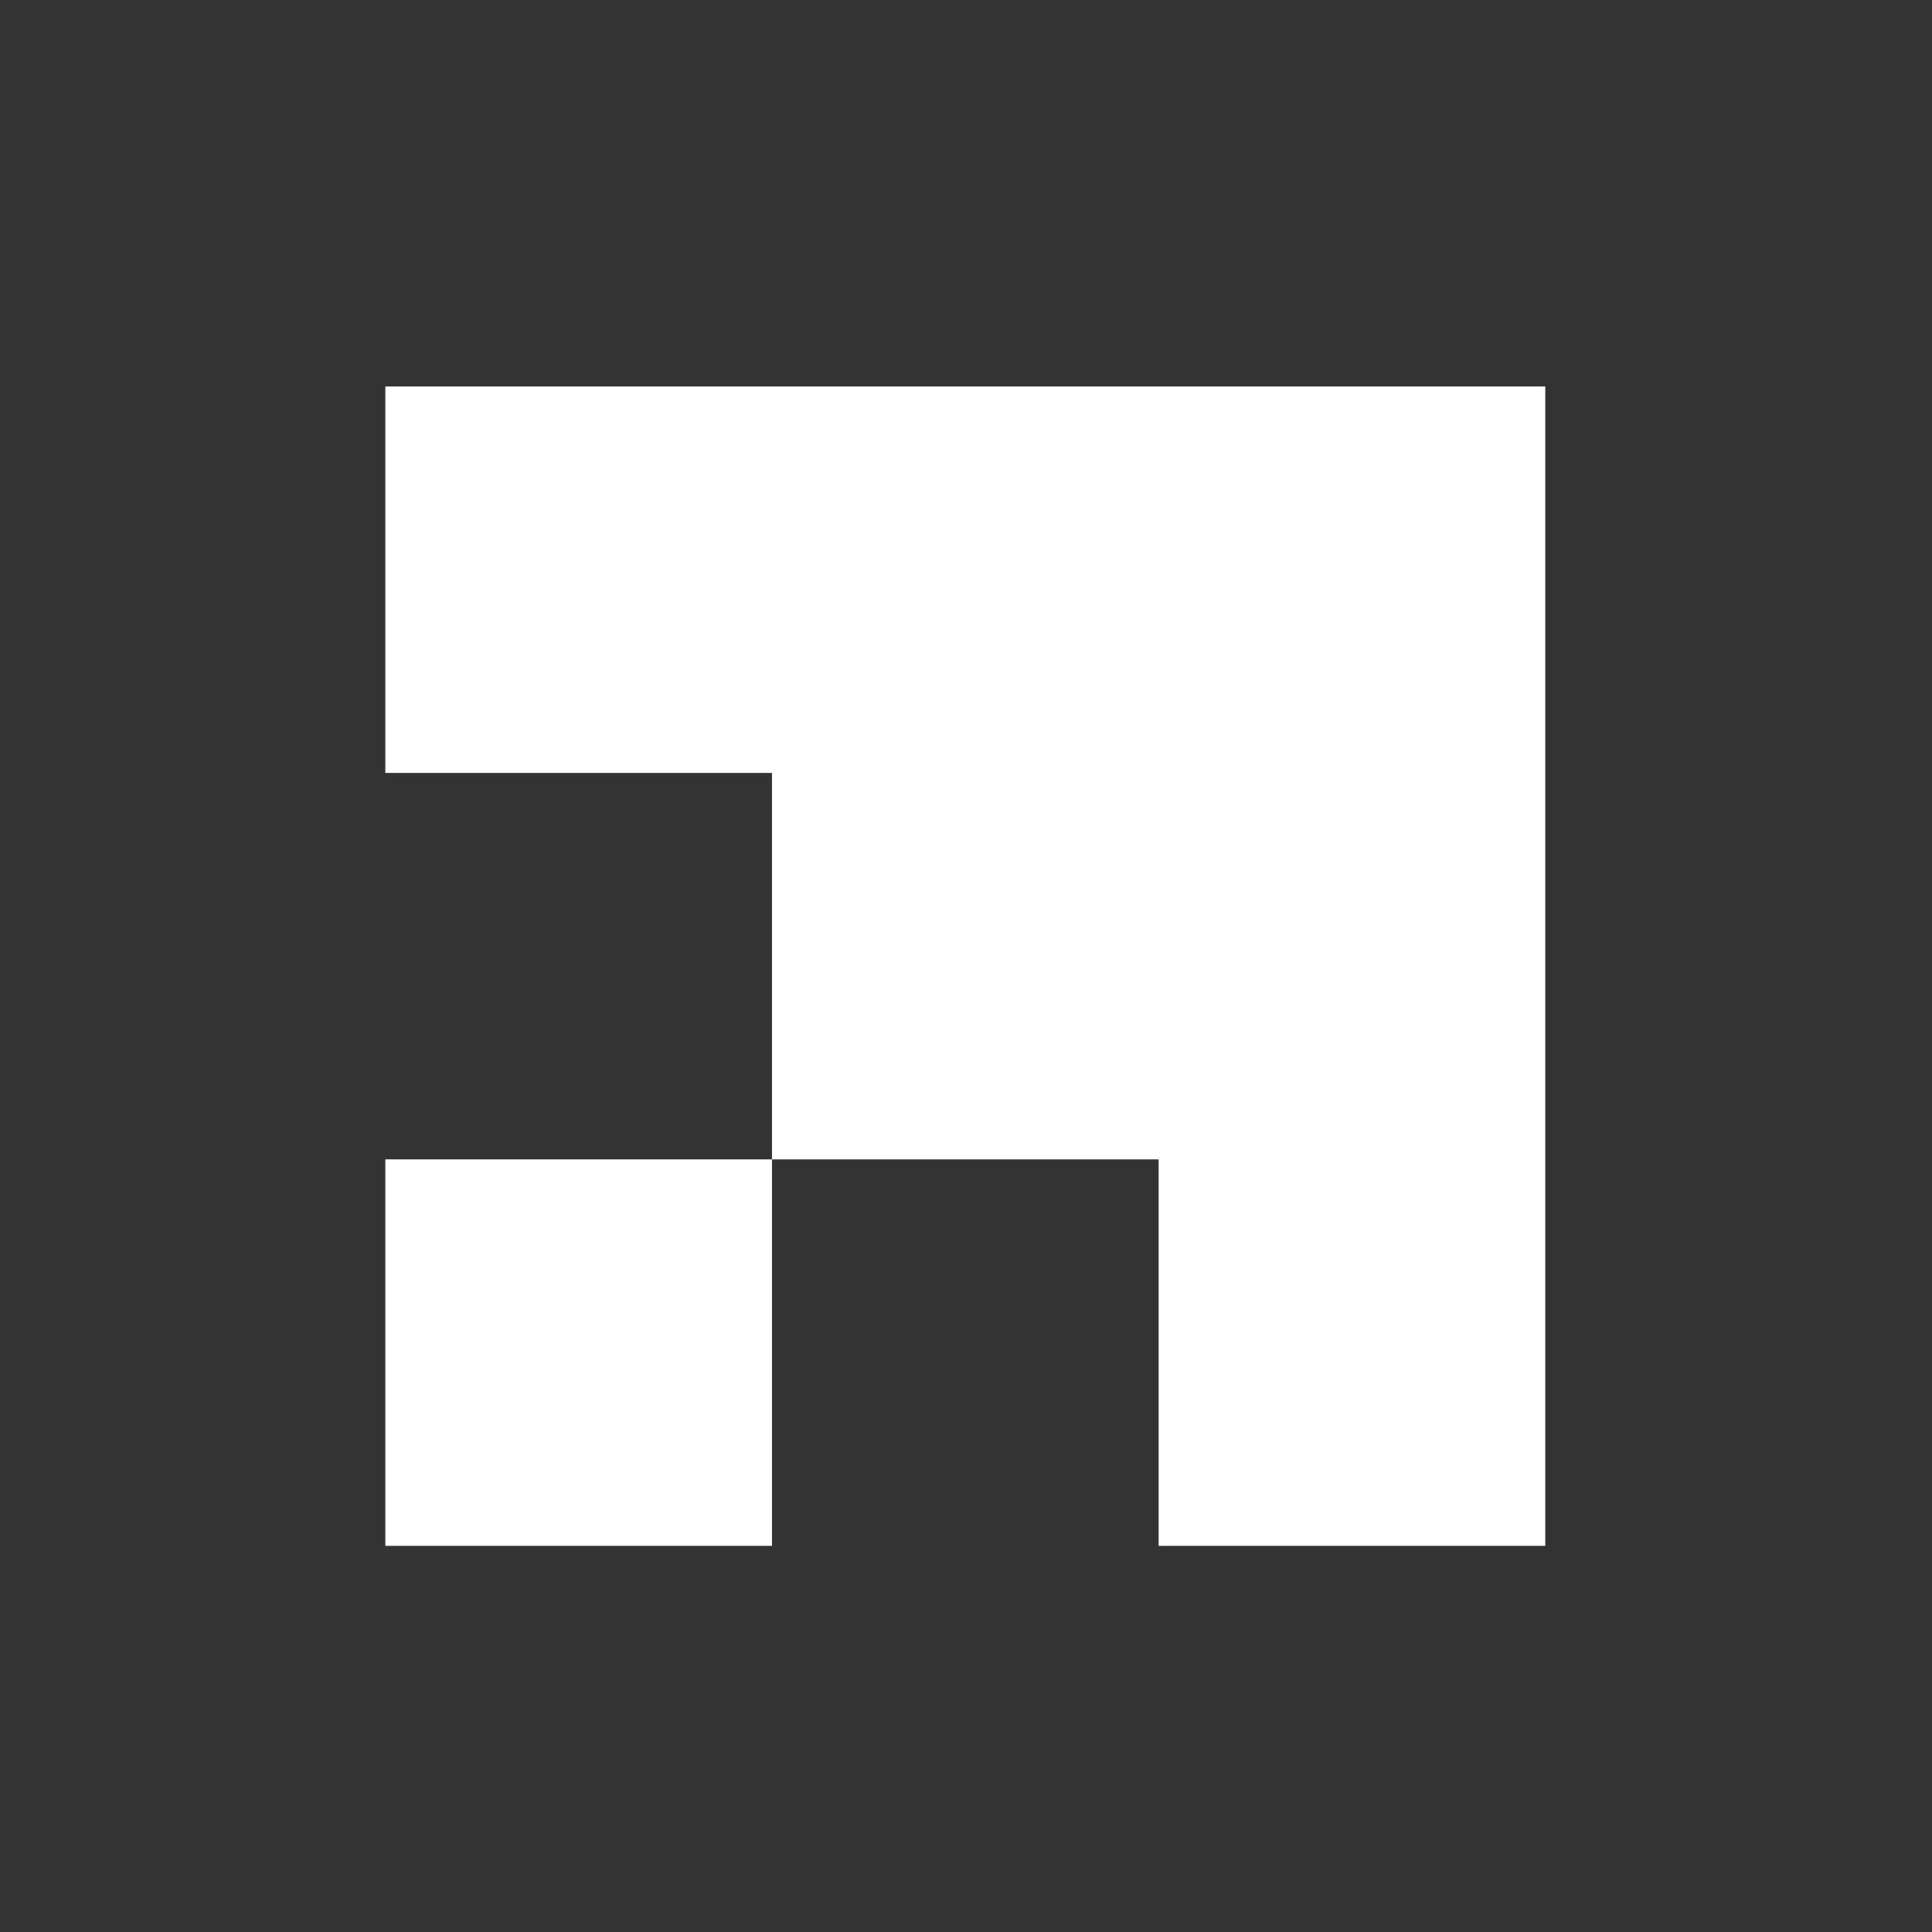 <?xml version="1.0" encoding="UTF-8" standalone="no"?>
<!DOCTYPE svg PUBLIC "-//W3C//DTD SVG 1.1//EN" "http://www.w3.org/Graphics/SVG/1.1/DTD/svg11.dtd">
<svg width="100%" height="100%" viewBox="0 0 50 50" version="1.1" xmlns="http://www.w3.org/2000/svg" xmlns:xlink="http://www.w3.org/1999/xlink" xml:space="preserve" xmlns:serif="http://www.serif.com/" style="fill-rule:evenodd;clip-rule:evenodd;stroke-linejoin:round;stroke-miterlimit:2;">
    <rect x="0" y="0" width="50" height="50" fill="#333333" stroke="none"/>
    <g transform="matrix(1,0,0,1,0,-118)">
        <g id="symbol-white" transform="matrix(0.472,0,0,0.532,53.774,118)">
            <rect x="-114" y="0" width="106" height="94" style="fill:none;"/>
            <g transform="matrix(2.12,0,0,1.88,-126.72,-65.8)">
                <path d="M26,65L16,65L16,75L26,75L26,65ZM46,65L36,65L36,75L46,75L46,65ZM26,65L46,65L46,45L16,45L16,55L26,55L26,65Z" style="fill:white;"/>
            </g>
        </g>
    </g>
</svg>
